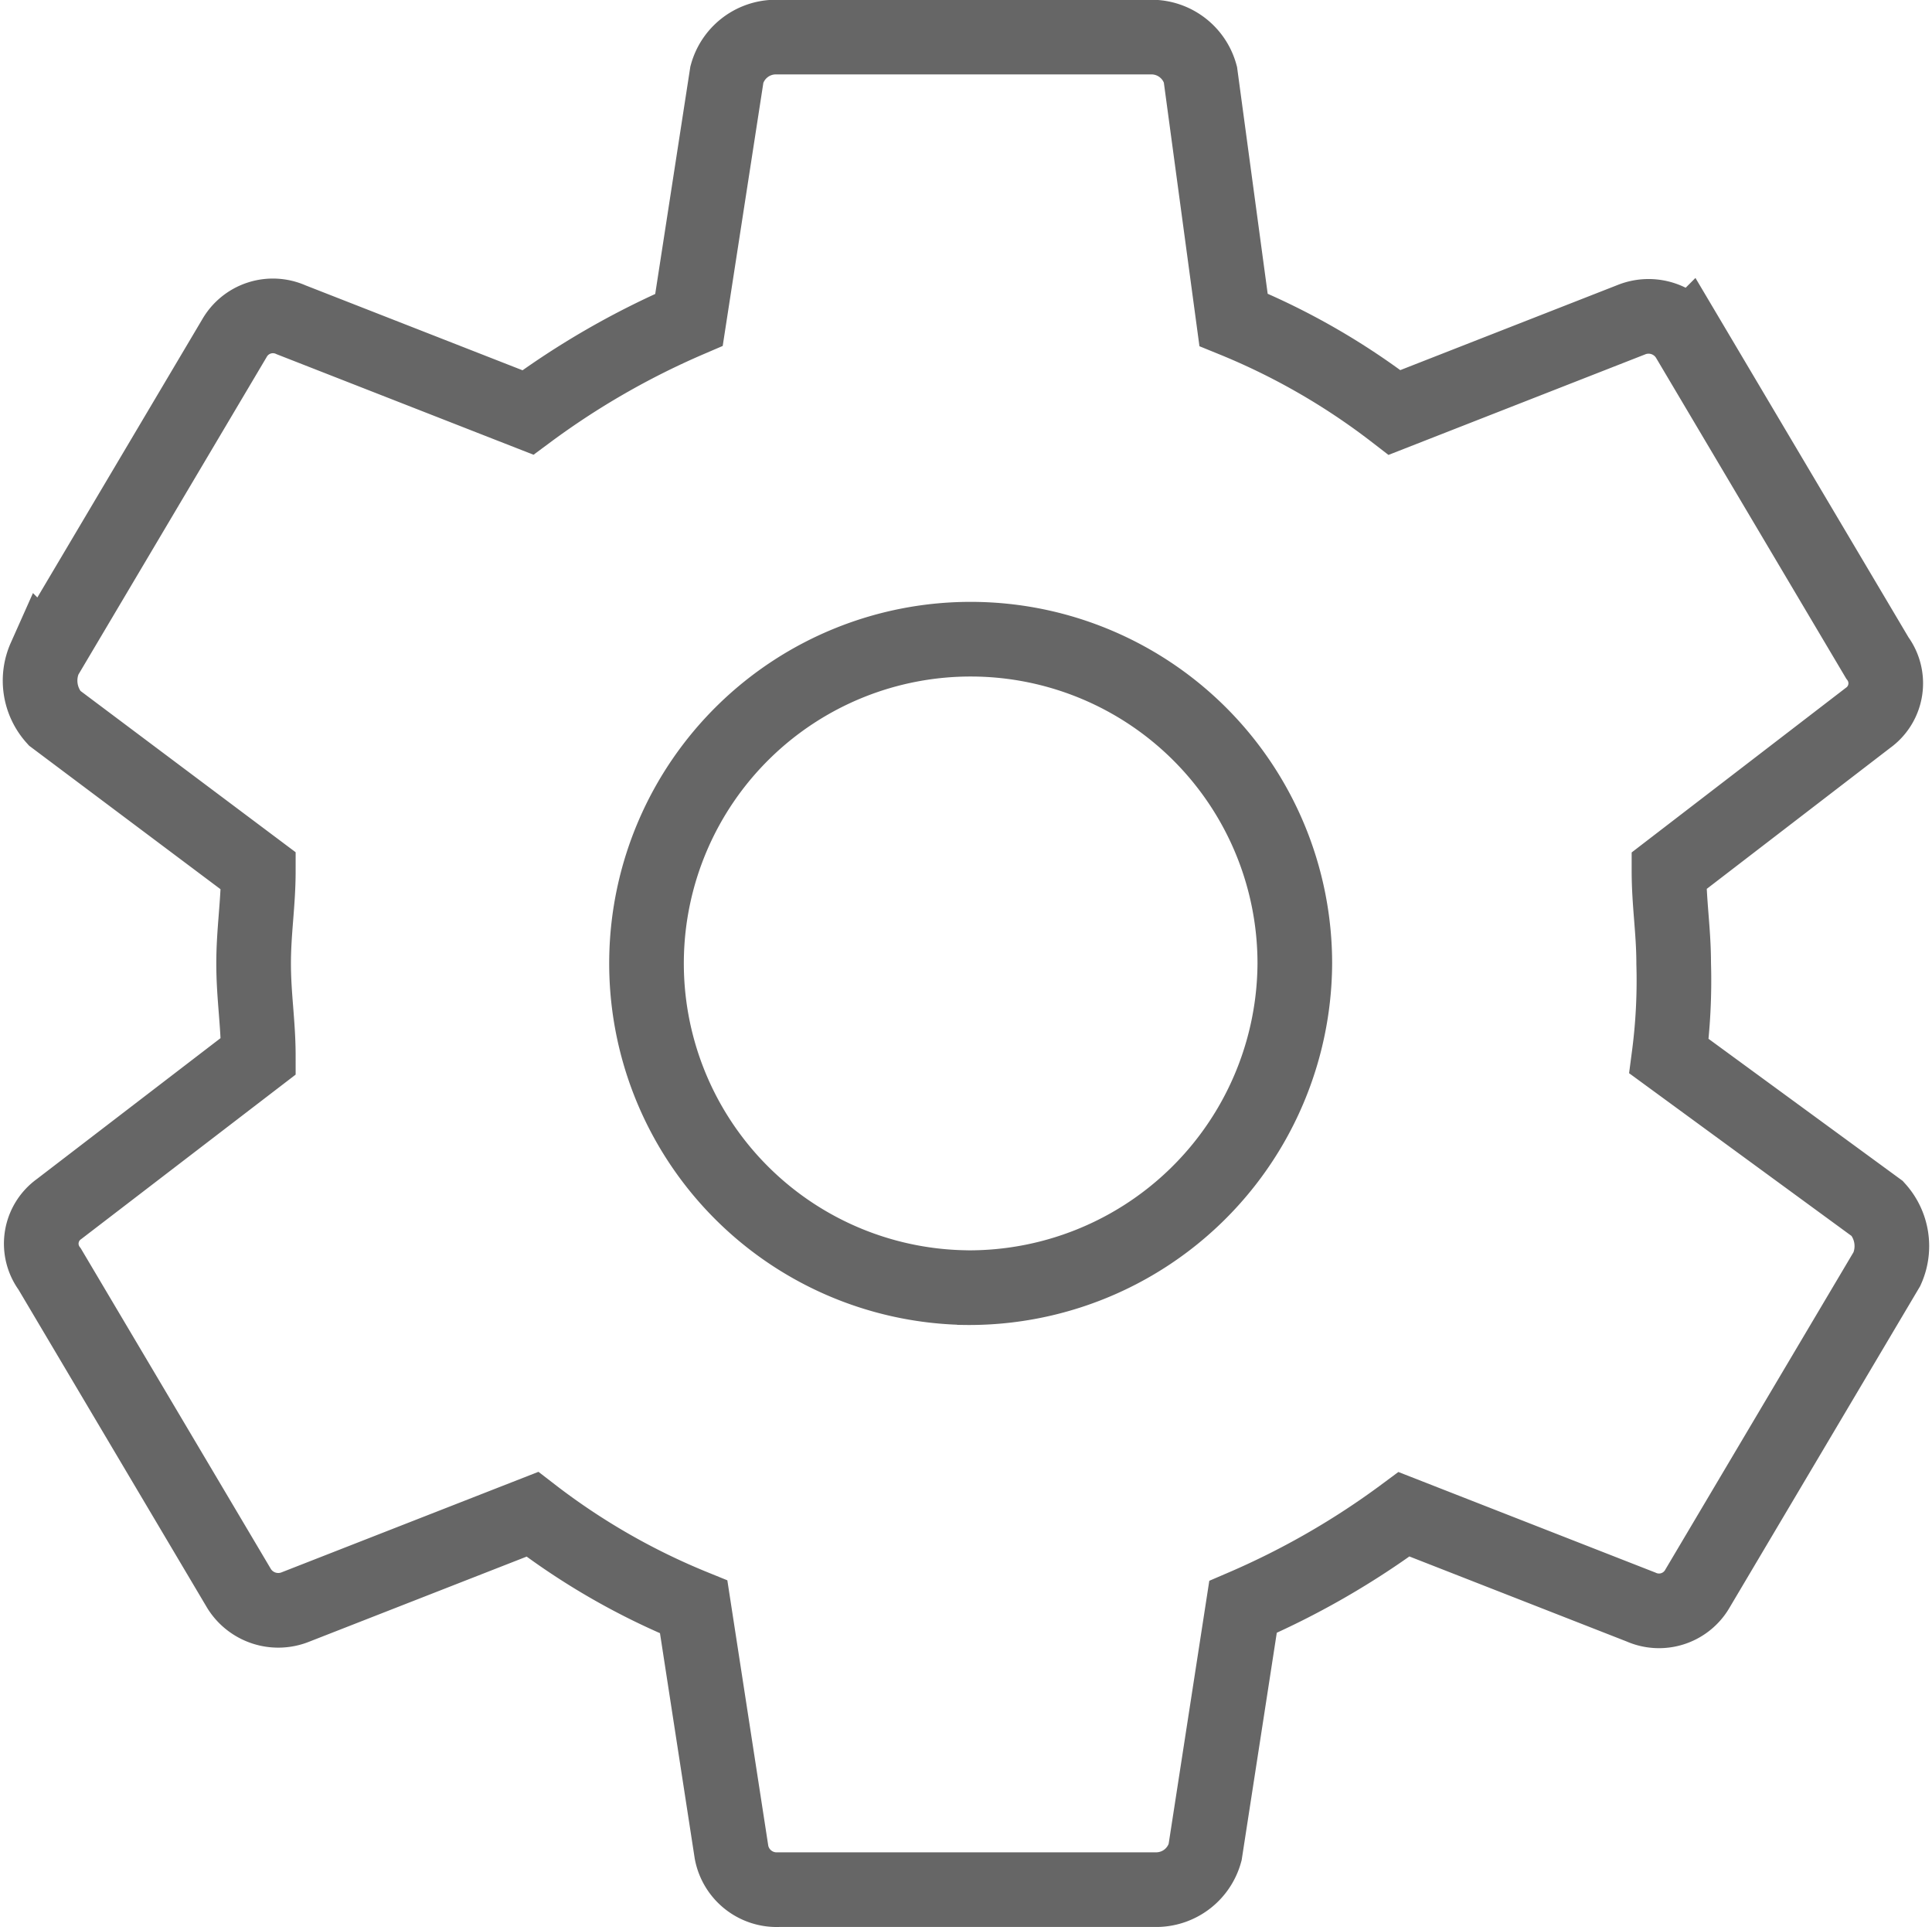 <svg xmlns="http://www.w3.org/2000/svg" width="25.885" height="25.813" viewBox="0 0 25.885 25.813">
  <path id="Icon_ionic-md-settings" data-name="Icon ionic-md-settings" d="M25.2,17.022a7.759,7.759,0,0,0,.063-1.241c0-.434-.063-.806-.063-1.241l2.664-2.047a.57.57,0,0,0,.127-.806l-2.538-4.28a.618.618,0,0,0-.761-.248L21.523,8.4a9.234,9.234,0,0,0-2.157-1.241l-.444-3.287a.68.68,0,0,0-.635-.5H13.212a.68.68,0,0,0-.634.5L12.07,7.159A10.744,10.744,0,0,0,9.912,8.4L6.74,7.159a.594.594,0,0,0-.761.248l-2.538,4.28a.749.749,0,0,0,.127.806L6.3,14.541c0,.434-.063.806-.063,1.241s.063.806.063,1.241L3.632,19.069a.57.57,0,0,0-.127.806l2.538,4.28A.618.618,0,0,0,6.8,24.4l3.172-1.241A9.233,9.233,0,0,0,12.133,24.4l.507,3.287a.615.615,0,0,0,.634.5h5.076a.68.68,0,0,0,.635-.5l.508-3.287a10.738,10.738,0,0,0,2.157-1.241L24.822,24.4a.594.594,0,0,0,.761-.248l2.538-4.28a.748.748,0,0,0-.127-.806Zm-9.454,3.1a4.343,4.343,0,1,1,4.441-4.342A4.365,4.365,0,0,1,15.749,20.123Z" transform="translate(-2.839 -2.875)" fill="none" stroke="#666" stroke-width="1"/>
</svg>
